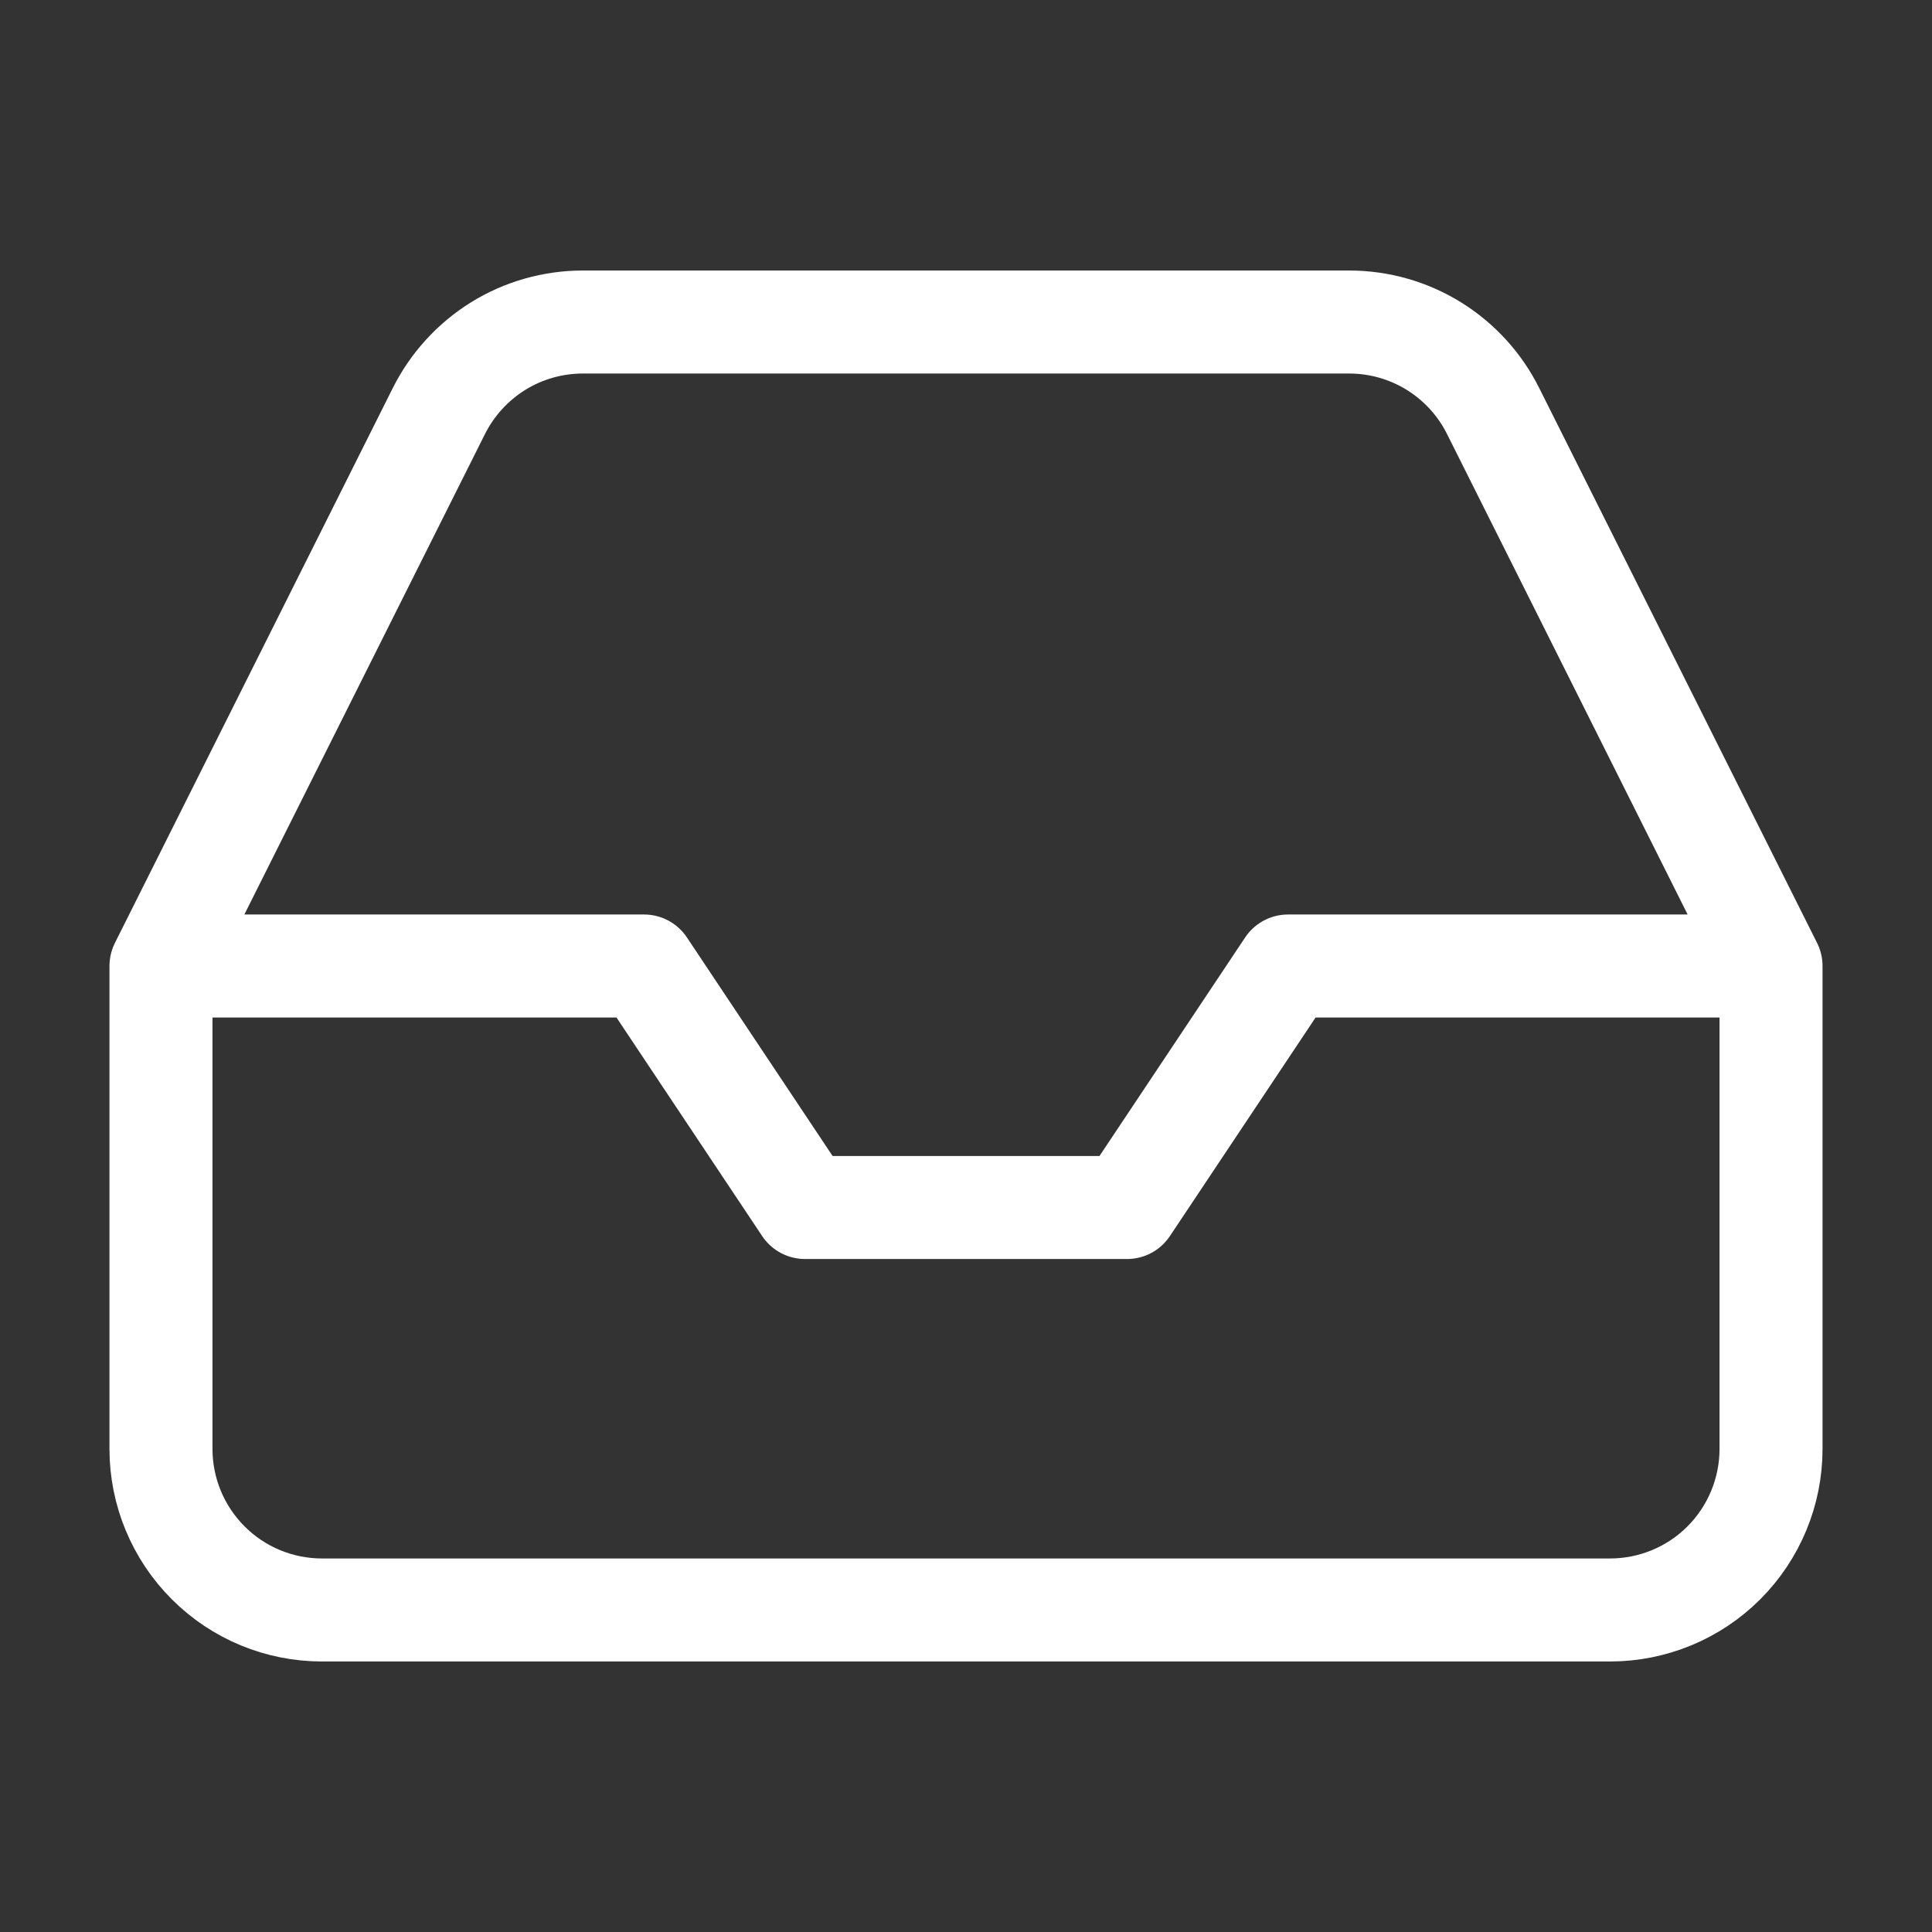 <svg width="25" height="25" viewBox="0 0 25 25" fill="none" xmlns="http://www.w3.org/2000/svg">
<rect x="0" y="0" width="25" height="25" fill="#333333" stroke="none"/>
<g id="Icons">
<path id="Vector" d="M22.917 12.5H16.667L14.584 15.625H10.417L8.334 12.5H2.083M22.917 12.5V18.75C22.917 19.302 22.697 19.832 22.307 20.223C21.916 20.614 21.386 20.833 20.834 20.833H4.167C3.614 20.833 3.084 20.614 2.694 20.223C2.303 19.832 2.083 19.302 2.083 18.75V12.5M22.917 12.5L19.323 5.323C19.151 4.976 18.885 4.684 18.555 4.479C18.226 4.275 17.846 4.167 17.459 4.167H7.542C7.154 4.167 6.774 4.275 6.445 4.479C6.116 4.684 5.85 4.976 5.677 5.323L2.083 12.5" stroke="white" stroke-width="1.333" stroke-linecap="round" stroke-linejoin="round"/>
</g>
</svg>
